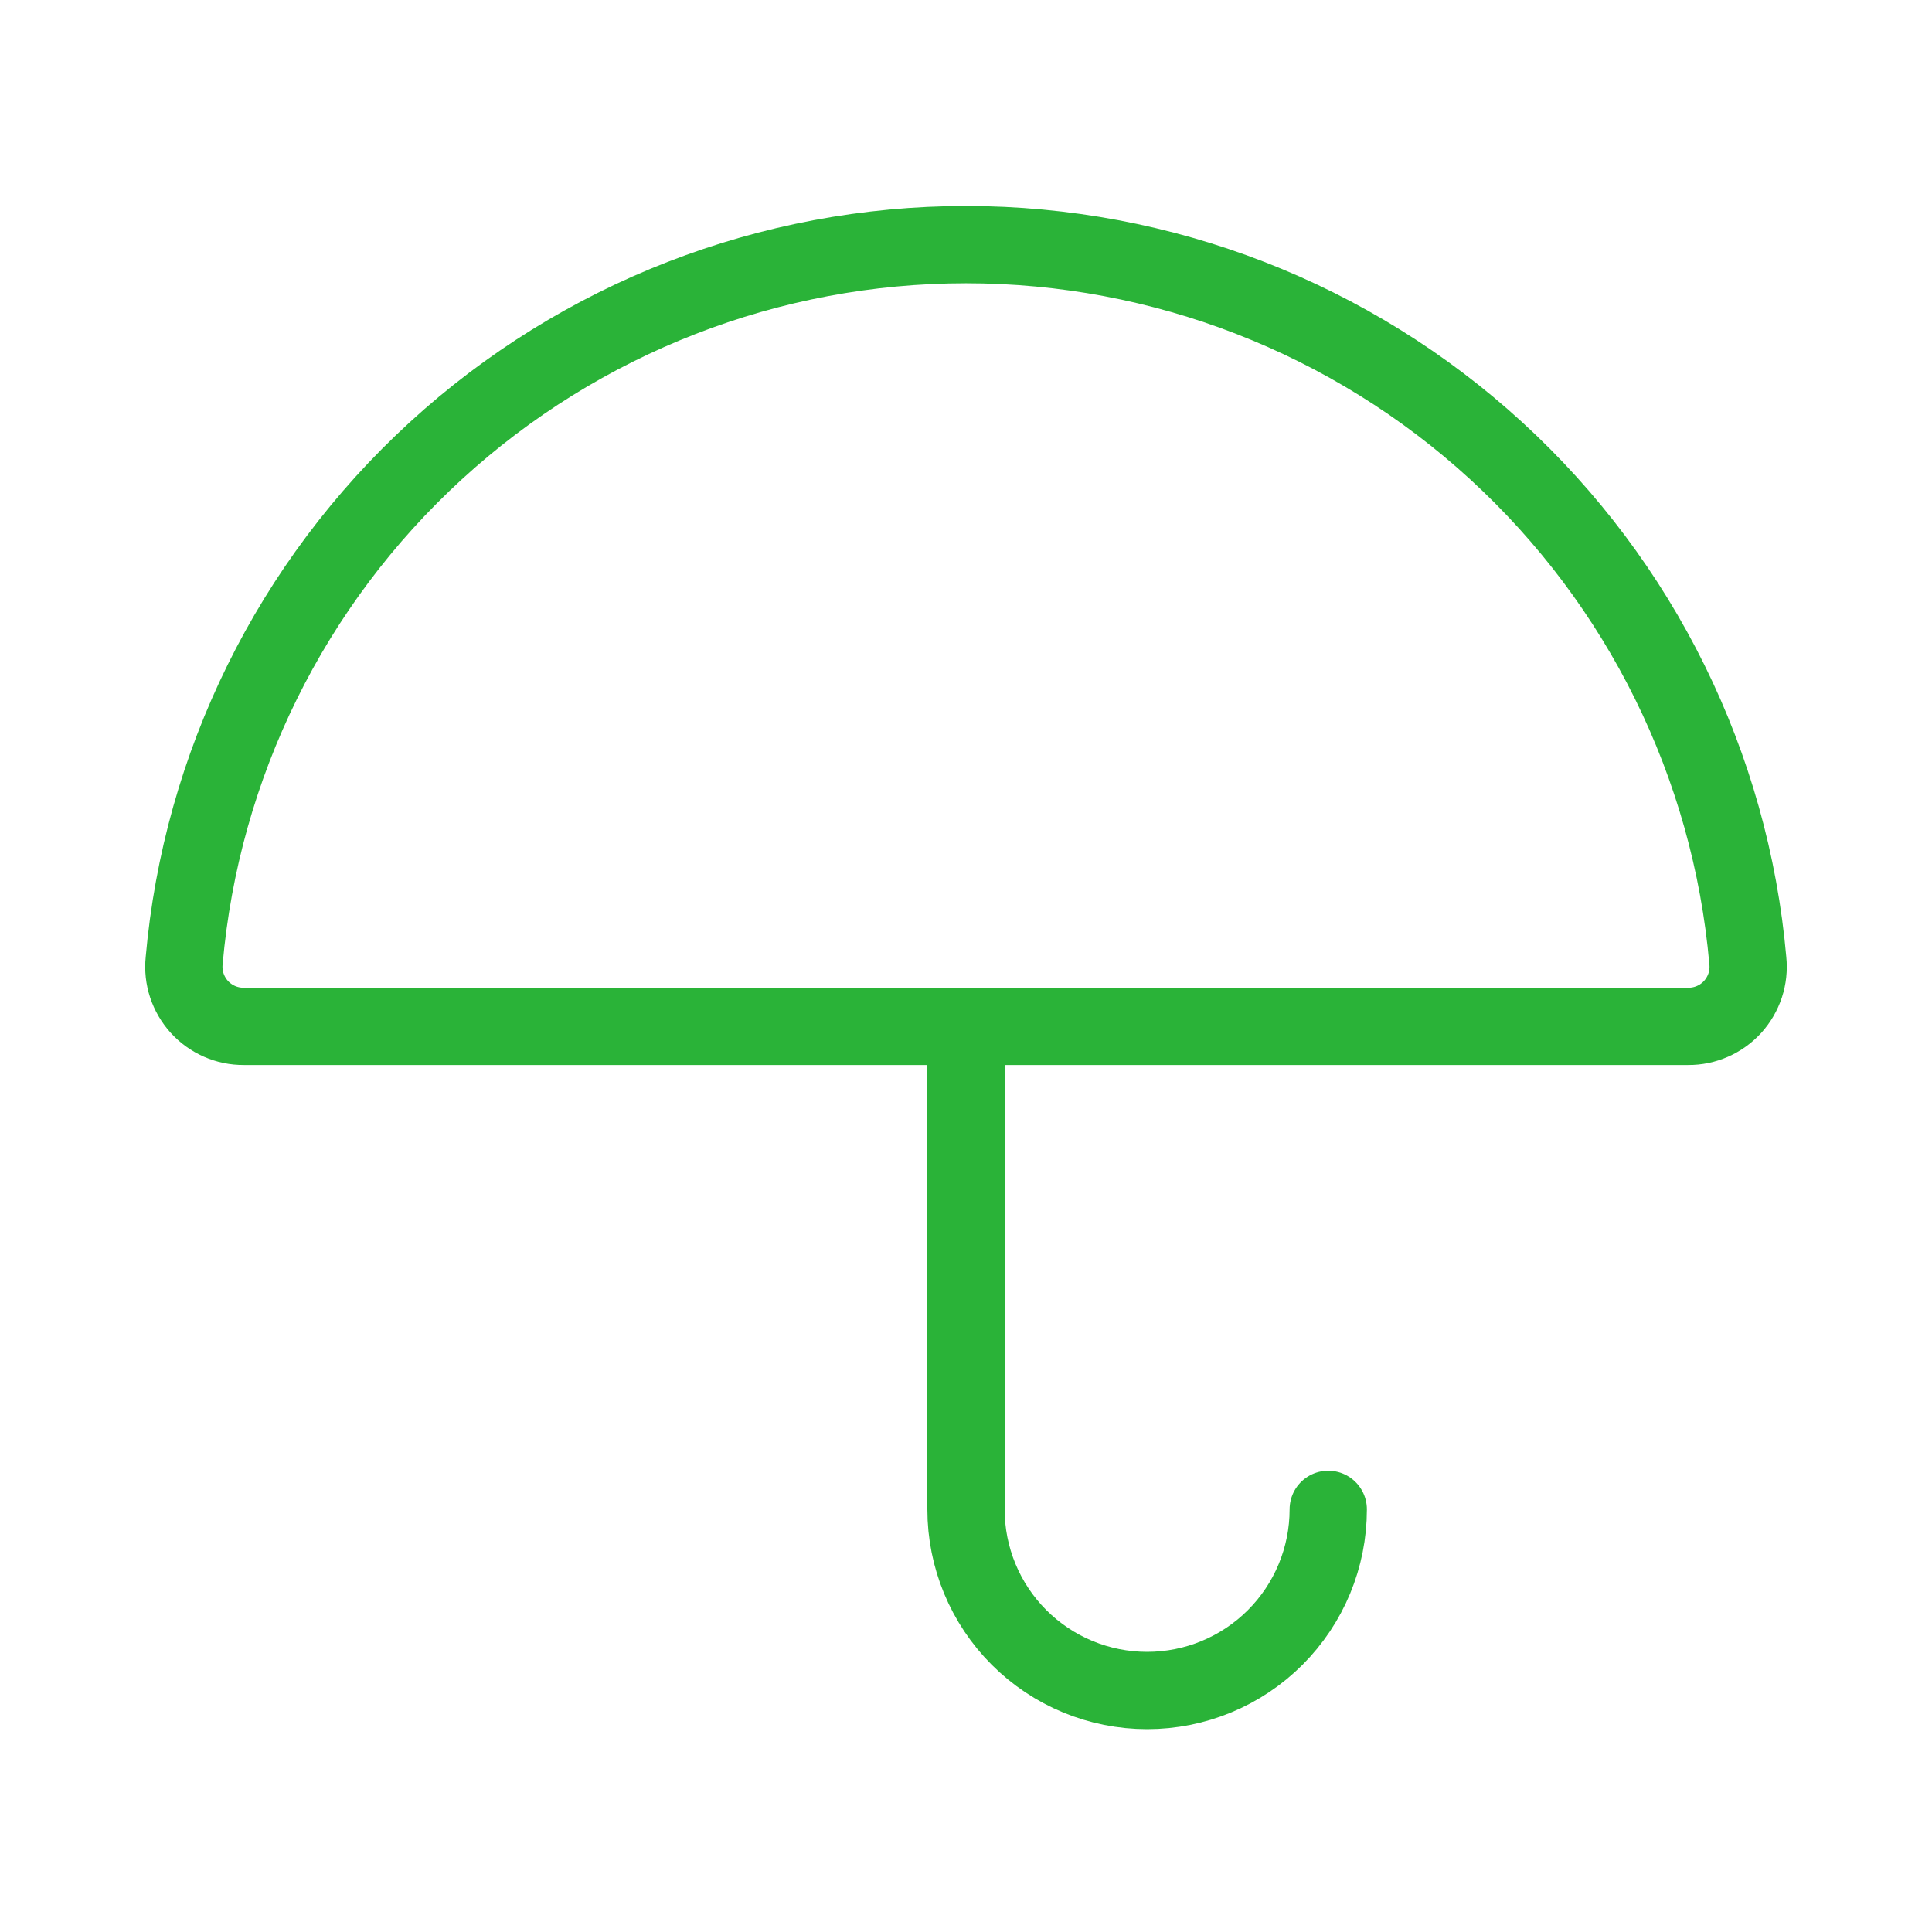 <svg width="50" height="50" viewBox="0 0 50 50" fill="none" xmlns="http://www.w3.org/2000/svg">
<path d="M34.375 39.062C34.375 40.306 33.881 41.498 33.002 42.377C32.123 43.256 30.931 43.75 29.688 43.75C28.444 43.75 27.252 43.256 26.373 42.377C25.494 41.498 25 40.306 25 39.062V26.562" stroke="#2AB338" stroke-width="2" stroke-linecap="round" stroke-linejoin="round"/>
<path d="M6.309 26.562C6.092 26.564 5.878 26.519 5.68 26.432C5.482 26.345 5.304 26.217 5.158 26.057C5.013 25.896 4.903 25.707 4.835 25.502C4.767 25.296 4.744 25.079 4.766 24.863C5.211 19.804 7.535 15.094 11.281 11.664C15.026 8.233 19.921 6.331 25 6.331C30.079 6.331 34.974 8.233 38.719 11.664C42.465 15.094 44.789 19.804 45.234 24.863C45.256 25.079 45.233 25.296 45.165 25.502C45.097 25.707 44.987 25.896 44.842 26.057C44.696 26.217 44.519 26.345 44.32 26.432C44.122 26.519 43.908 26.564 43.691 26.562H6.309Z" stroke="#2AB338" stroke-width="2" stroke-linecap="round" stroke-linejoin="round"/>
</svg>
